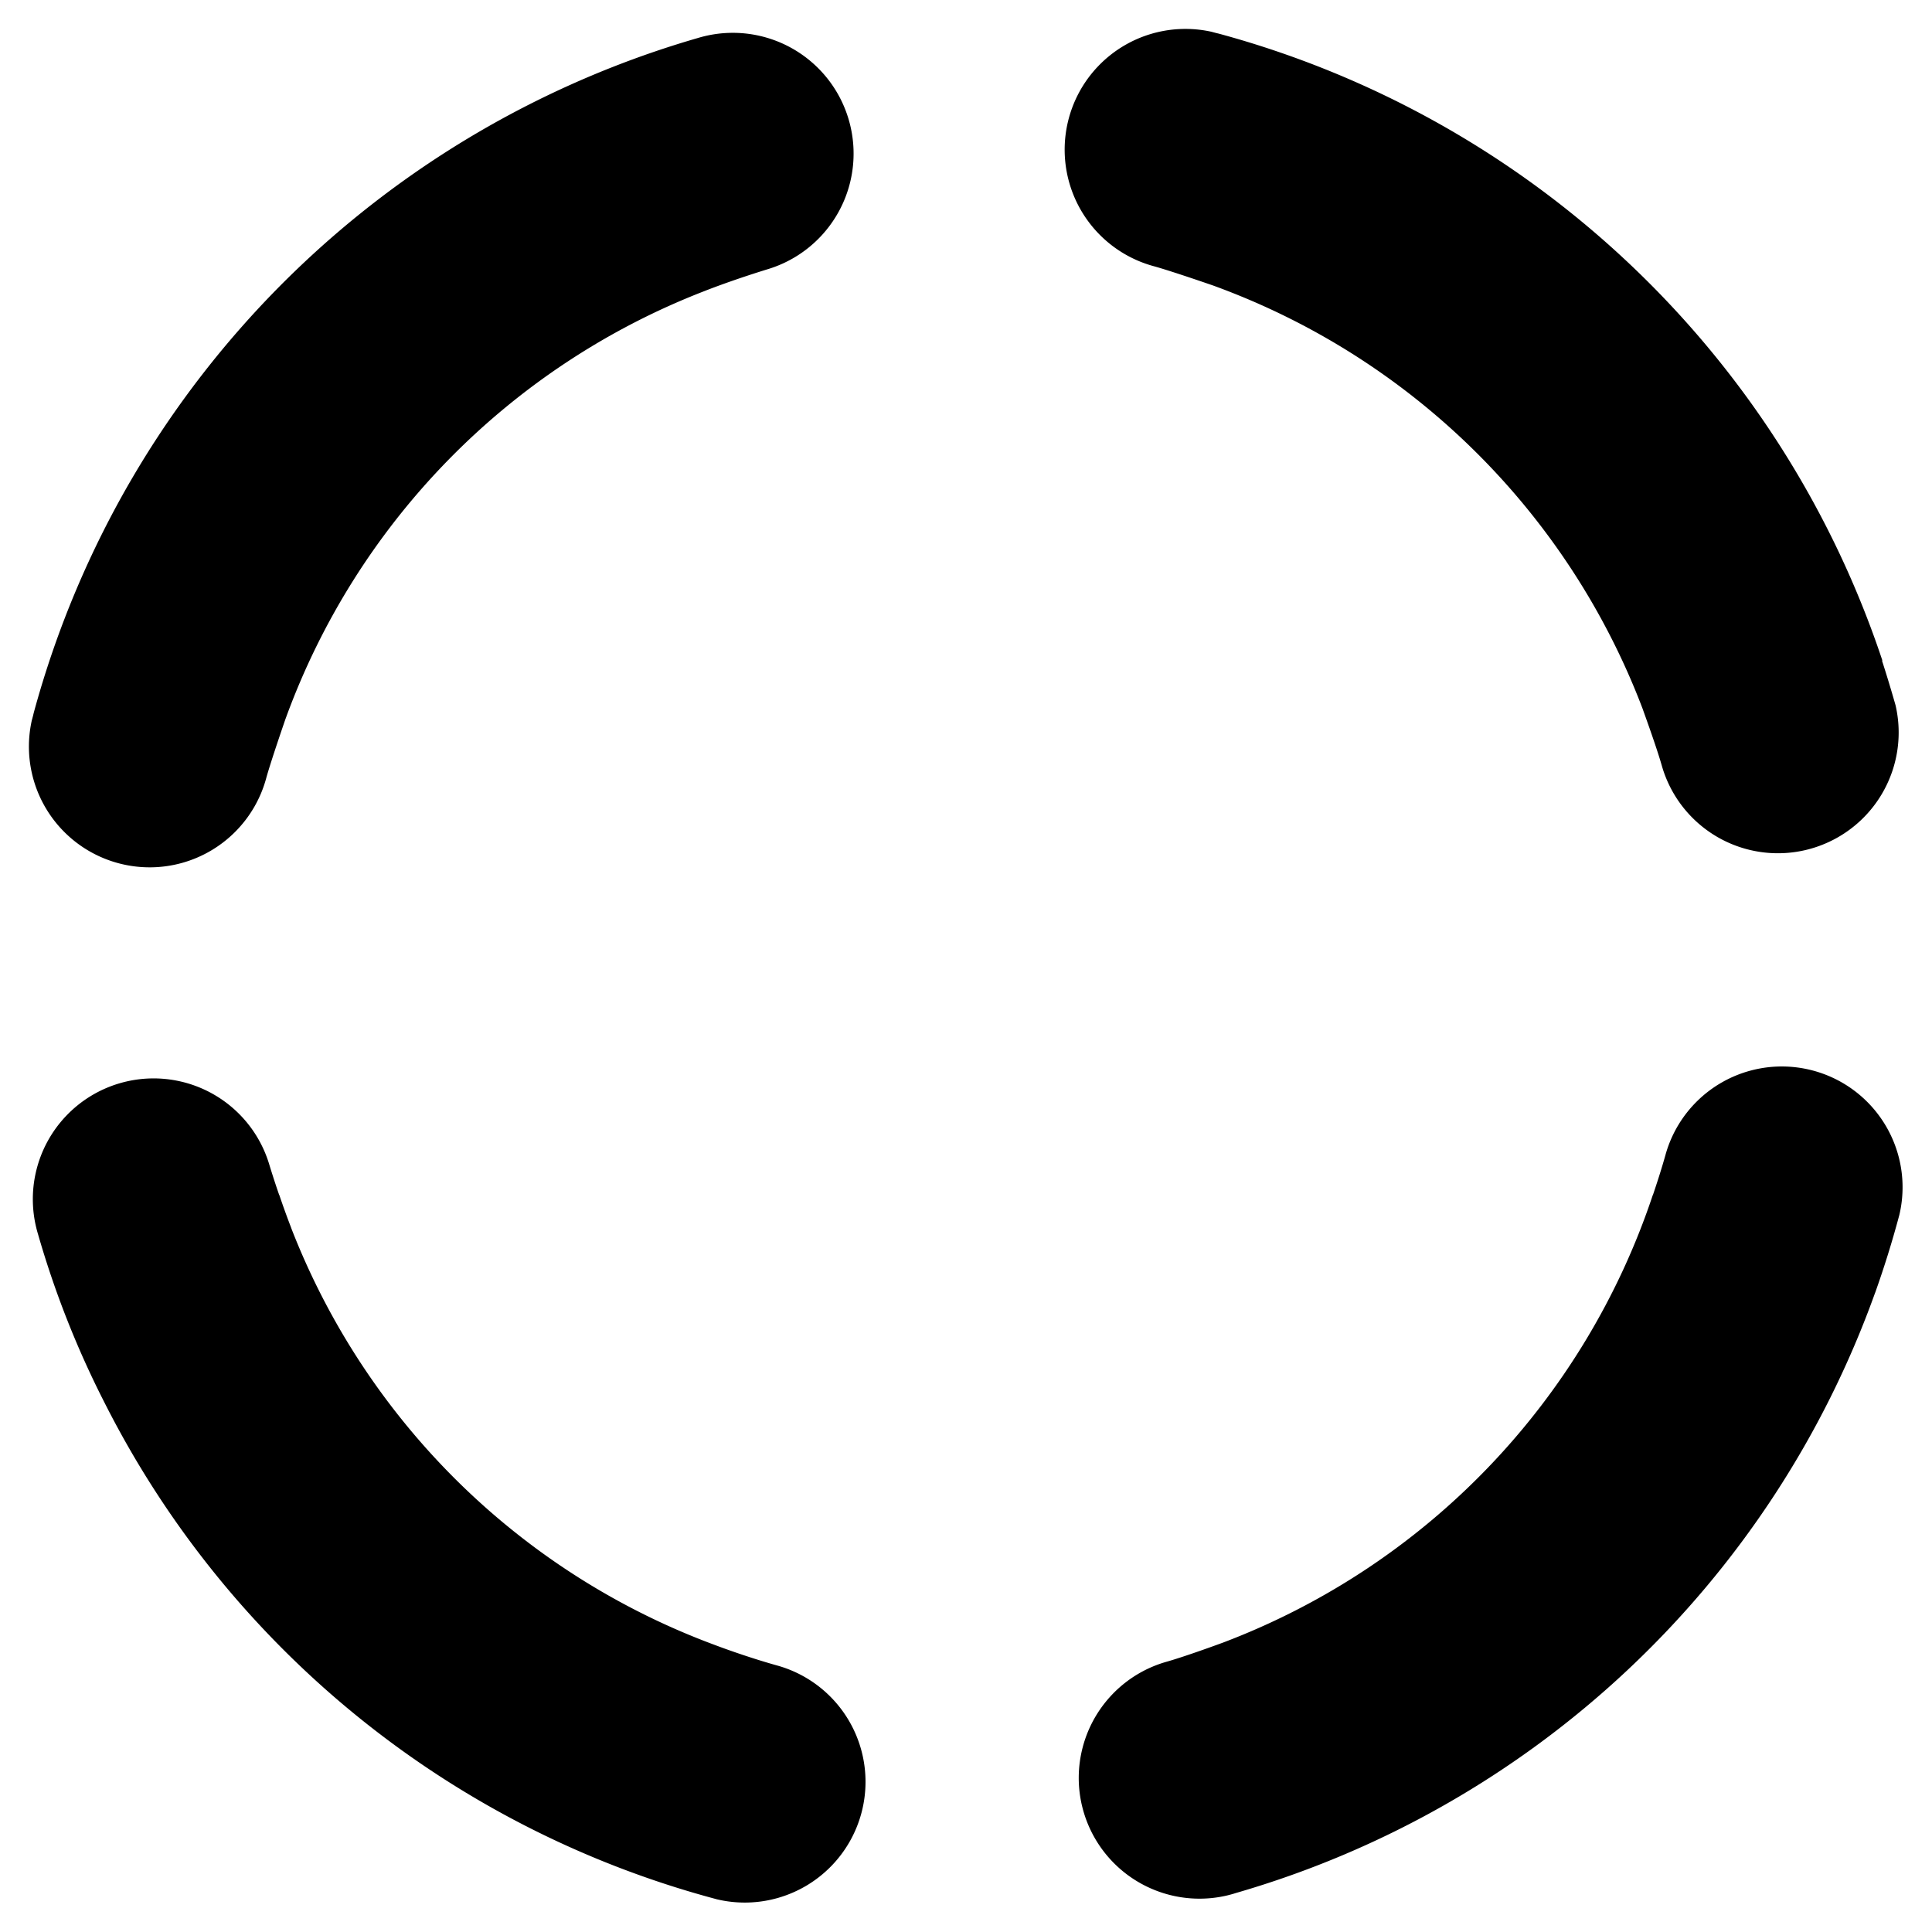 <svg xmlns="http://www.w3.org/2000/svg" width="16" height="16" viewBox="0 0 16 16">
  <path fill-rule="evenodd" d="M.862 11.609a7.816 7.816 0 0 1-.548-1.391 1 1 0 0 1 1.916-.574c.029.095.057.18.082.252h.001a6.5 6.5 0 0 0 .096.266l.005.014a5.995 5.995 0 0 0 3.506 3.447s.253.097.527.173a1 1 0 0 1-.511 1.933l-.007-.002a7.978 7.978 0 0 1-5.067-4.118zm12.827-1.713c.032-.095.072-.217.107-.343a1 1 0 0 1 1.933.511l-.002.007a8.223 8.223 0 0 1-.196.63l-.003.008-.002.005a7.978 7.978 0 0 1-5.294 4.964c-.024.008-.048.014-.072.02a1 1 0 0 1-.496-1.937c.168-.048.468-.159.468-.159a5.99 5.99 0 0 0 3.556-3.706h.001zM1.108 3.937A8.008 8.008 0 0 1 5.782.314a1 1 0 0 1 .574 1.916c-.317.098-.523.181-.523.181a5.99 5.99 0 0 0-3.462 3.525l-.007.019s-.121.349-.16.492a1 1 0 0 1-1.942-.475v-.001l.011-.041.006-.025a8 8 0 0 1 .829-1.968zm12.496 1.934a5.995 5.995 0 0 0-3.559-3.507s-.349-.121-.492-.16a1 1 0 0 1 .475-1.942h.001l.041.011.025.006a7.996 7.996 0 0 1 5.494 5.191l-.003.001a11.245 11.245 0 0 1 .112.369 1 1 0 0 1-1.937.496c-.045-.157-.145-.43-.157-.465z"/>
</svg>
